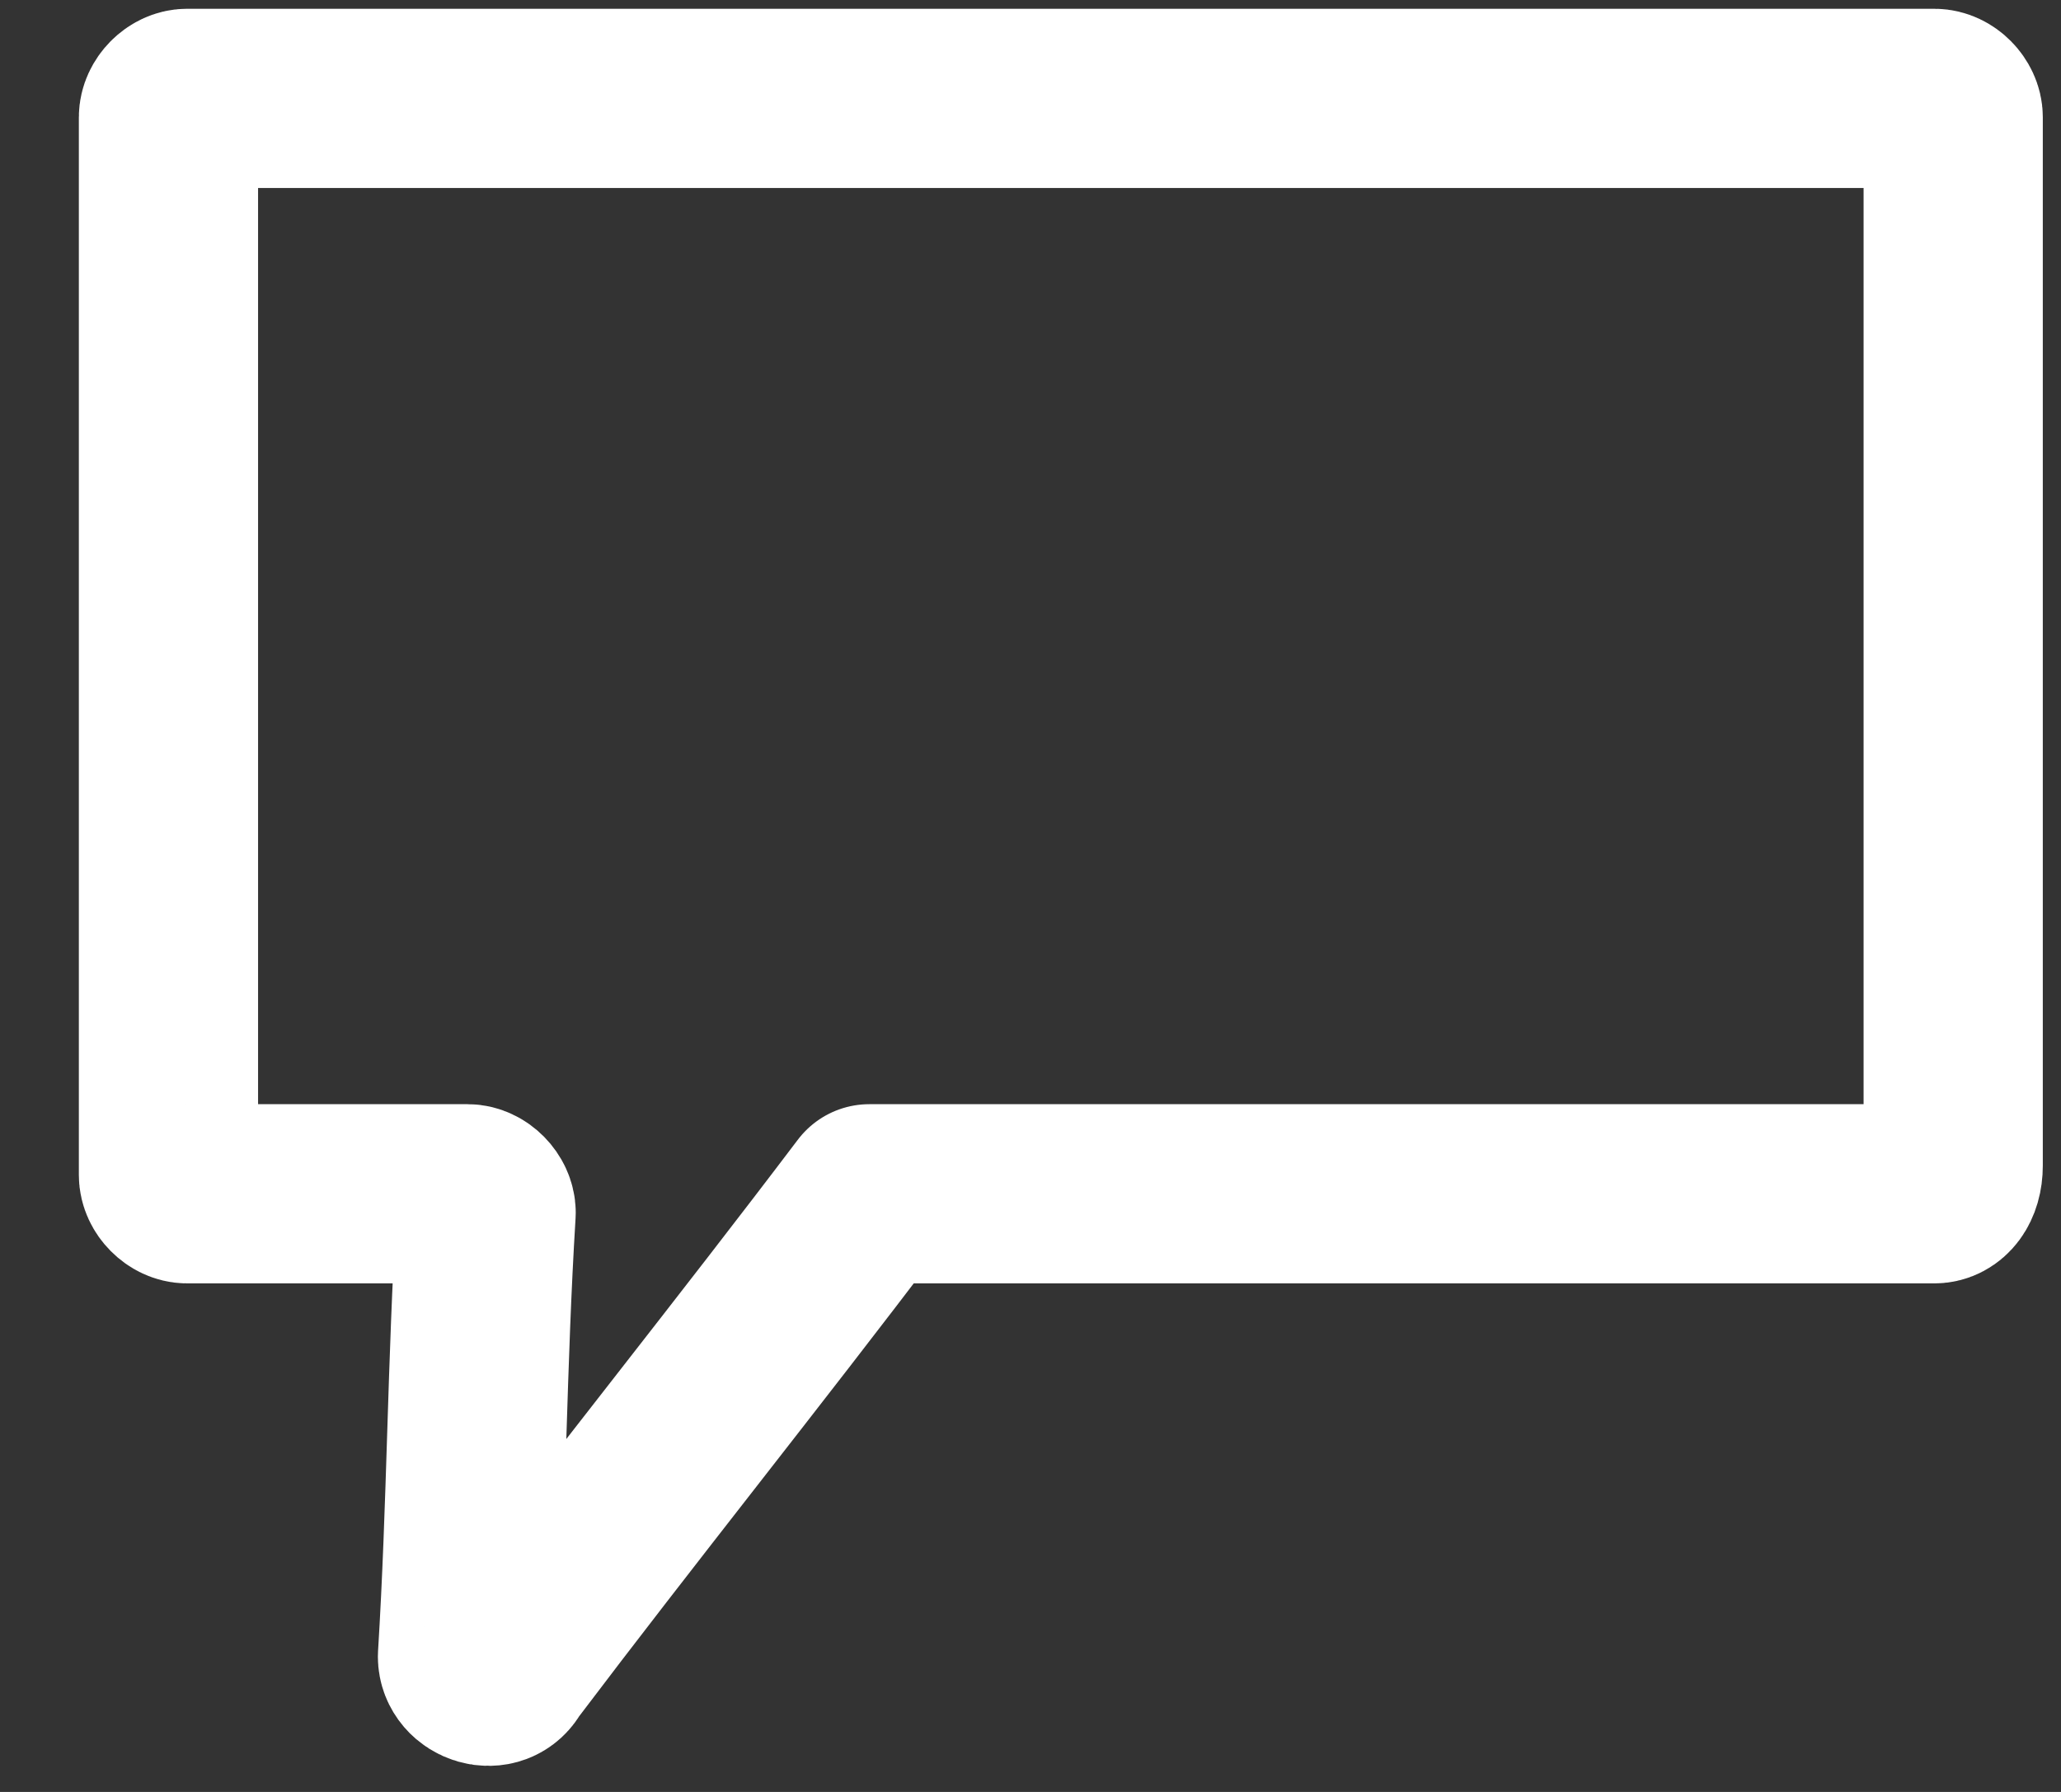 <svg width="23" height="20" viewBox="0 0 23 20" fill="none" xmlns="http://www.w3.org/2000/svg">
<rect x="0" y="0" width="23" height="20" fill="#333333" stroke="none"/>
<path d="M21.588 13.324H9.909C9.805 13.324 9.701 13.324 9.701 13.324C8.345 15.116 6.989 16.802 5.634 18.594C5.53 18.805 5.217 18.7 5.217 18.489C5.321 16.802 5.321 15.221 5.425 13.535C5.425 13.43 5.321 13.324 5.217 13.324H2.088C1.984 13.324 1.88 13.219 1.88 13.114V1.309C1.88 1.204 1.984 1.098 2.088 1.098H21.588C21.693 1.098 21.797 1.204 21.797 1.309V13.008C21.797 13.219 21.693 13.324 21.588 13.324Z" stroke="white" stroke-width="2" stroke-miterlimit="10" stroke-linecap="round" stroke-linejoin="round"/>
</svg>
